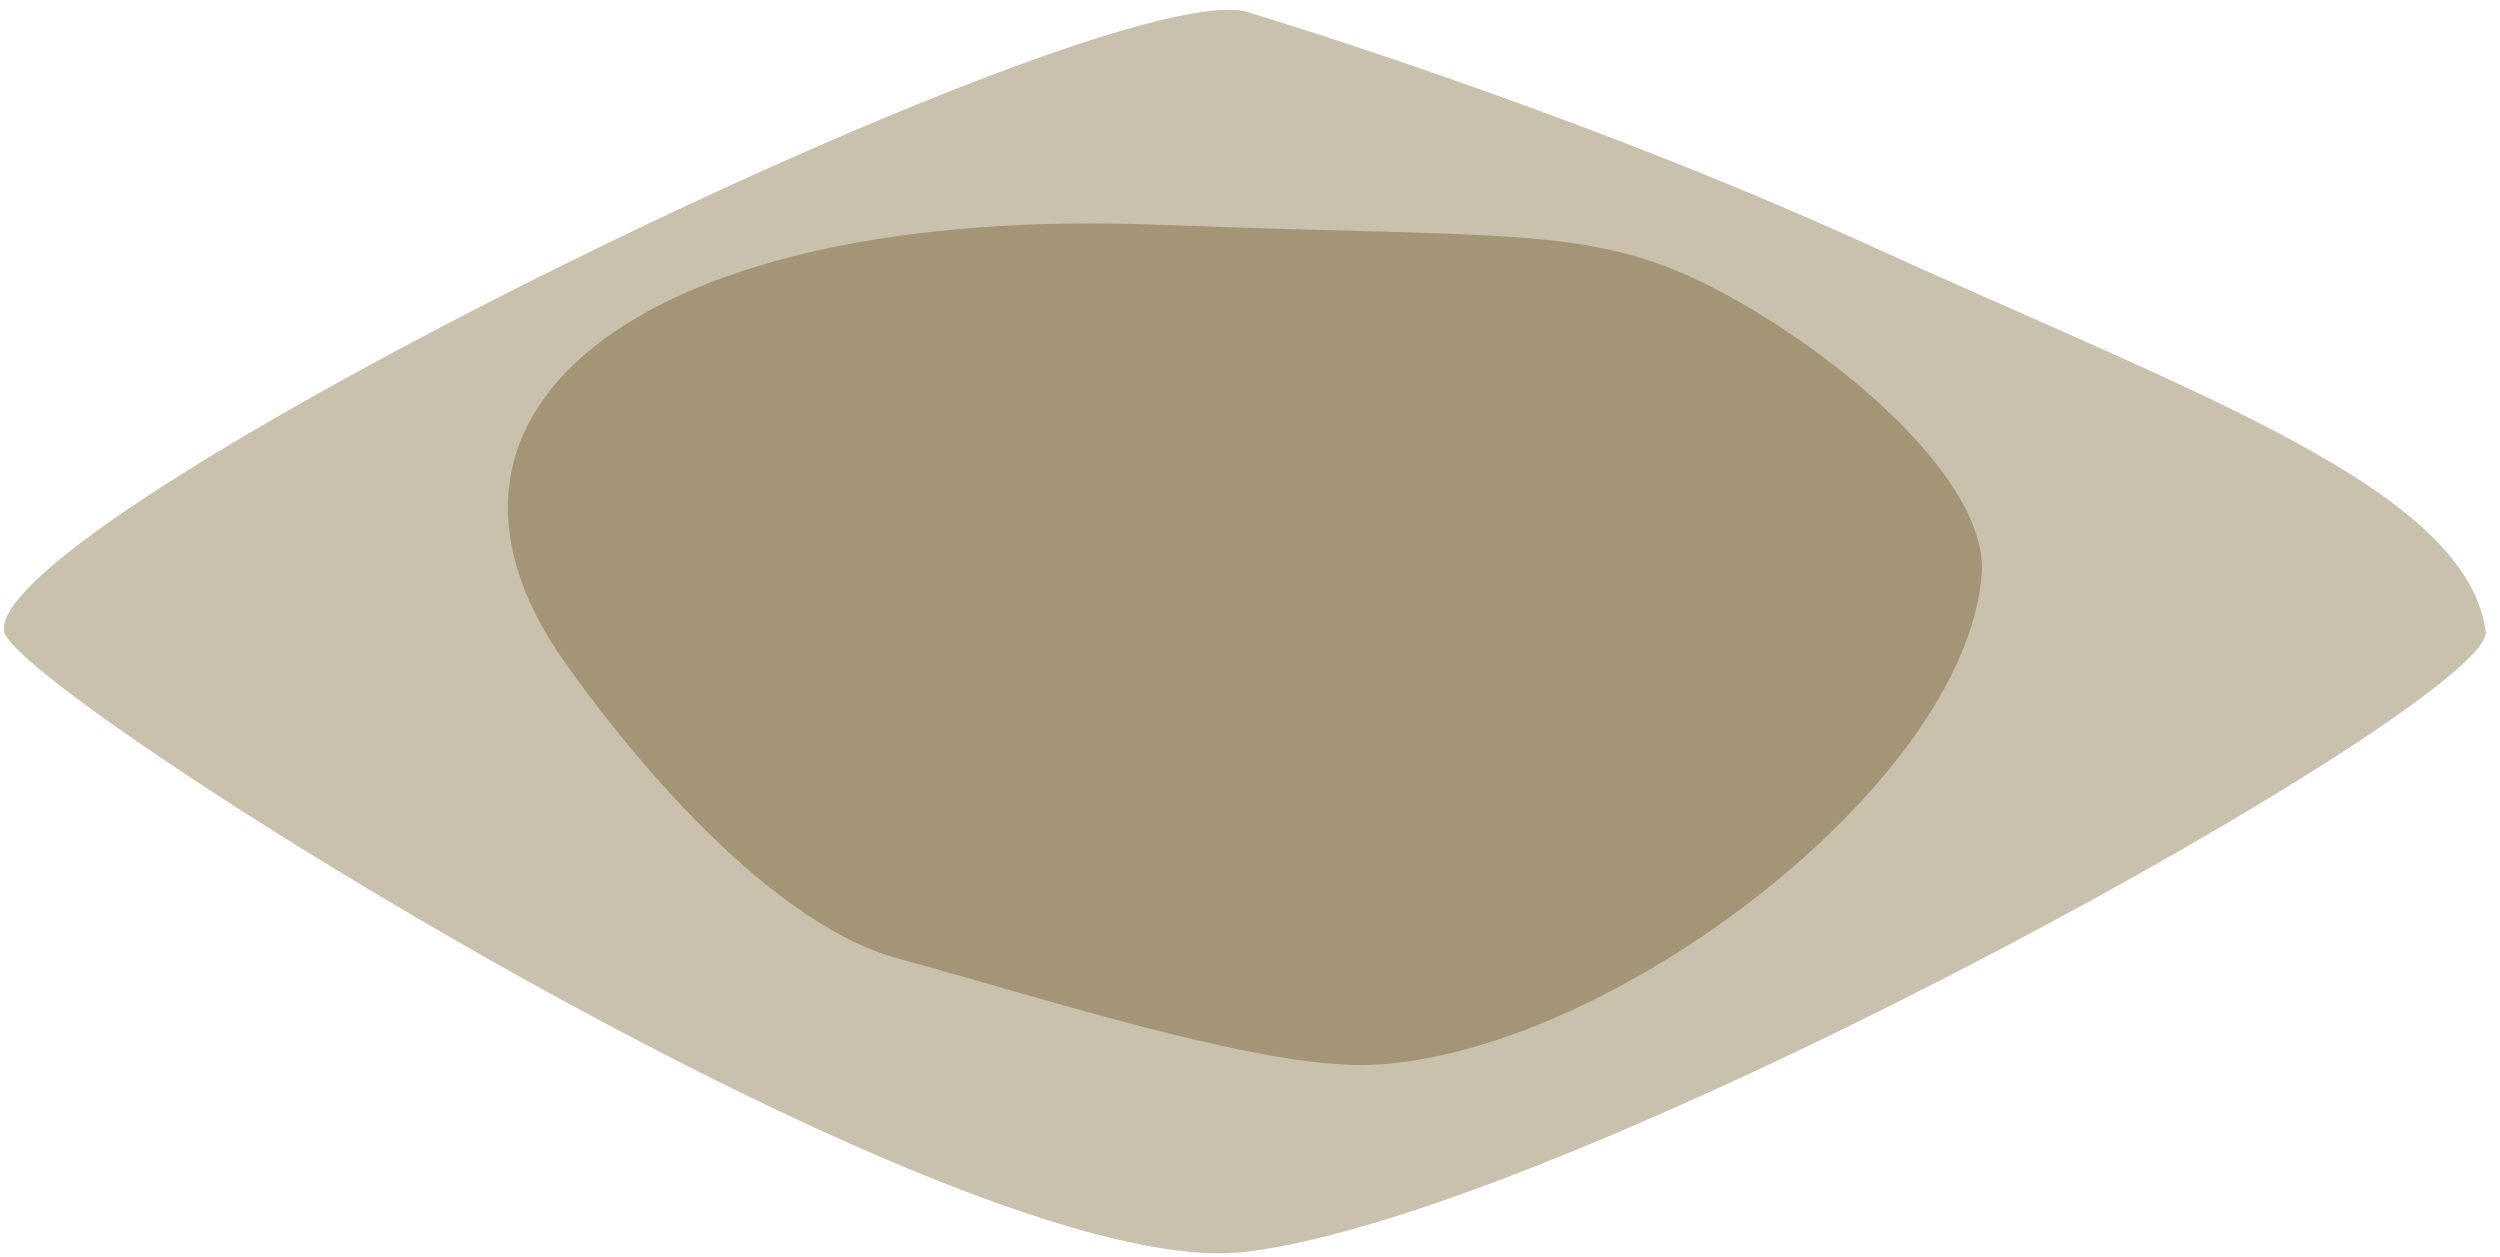 <?xml version="1.0" encoding="UTF-8" standalone="no"?><!DOCTYPE svg PUBLIC "-//W3C//DTD SVG 1.1//EN" "http://www.w3.org/Graphics/SVG/1.1/DTD/svg11.dtd"><svg width="100%" height="100%" viewBox="0 0 173 87" version="1.1" xmlns="http://www.w3.org/2000/svg" xmlns:xlink="http://www.w3.org/1999/xlink" xml:space="preserve" xmlns:serif="http://www.serif.com/" style="fill-rule:evenodd;clip-rule:evenodd;stroke-linejoin:round;stroke-miterlimit:1.414;"><g id="Dirt_Block_Overlay01"><path d="M86.111,0.771c0,0 22.197,6.625 42.968,16.082c23.225,10.575 41.515,16.966 42.933,26.833c0.688,4.791 -63.108,40.332 -85.901,42.95c-20.082,2.307 -85.219,-38.894 -85.829,-42.95c-1.173,-7.792 74.909,-45.097 85.829,-42.915Z" style="fill:#816b40;fill-opacity:0.429;"/><path d="M80.161,15.554c26.611,1.03 30.818,-0.225 41.014,5.822c7.746,4.594 16.419,12.432 15.956,18.381c-1.128,14.522 -25.735,33.178 -42.182,33.93c-7.737,0.354 -23.906,-4.985 -32.666,-7.315c-9.86,-2.622 -20.102,-16.125 -23.281,-20.659c-12.359,-17.628 5.936,-31.521 41.159,-30.159Z" style="fill:#816b40;fill-opacity:0.5;"/></g></svg>